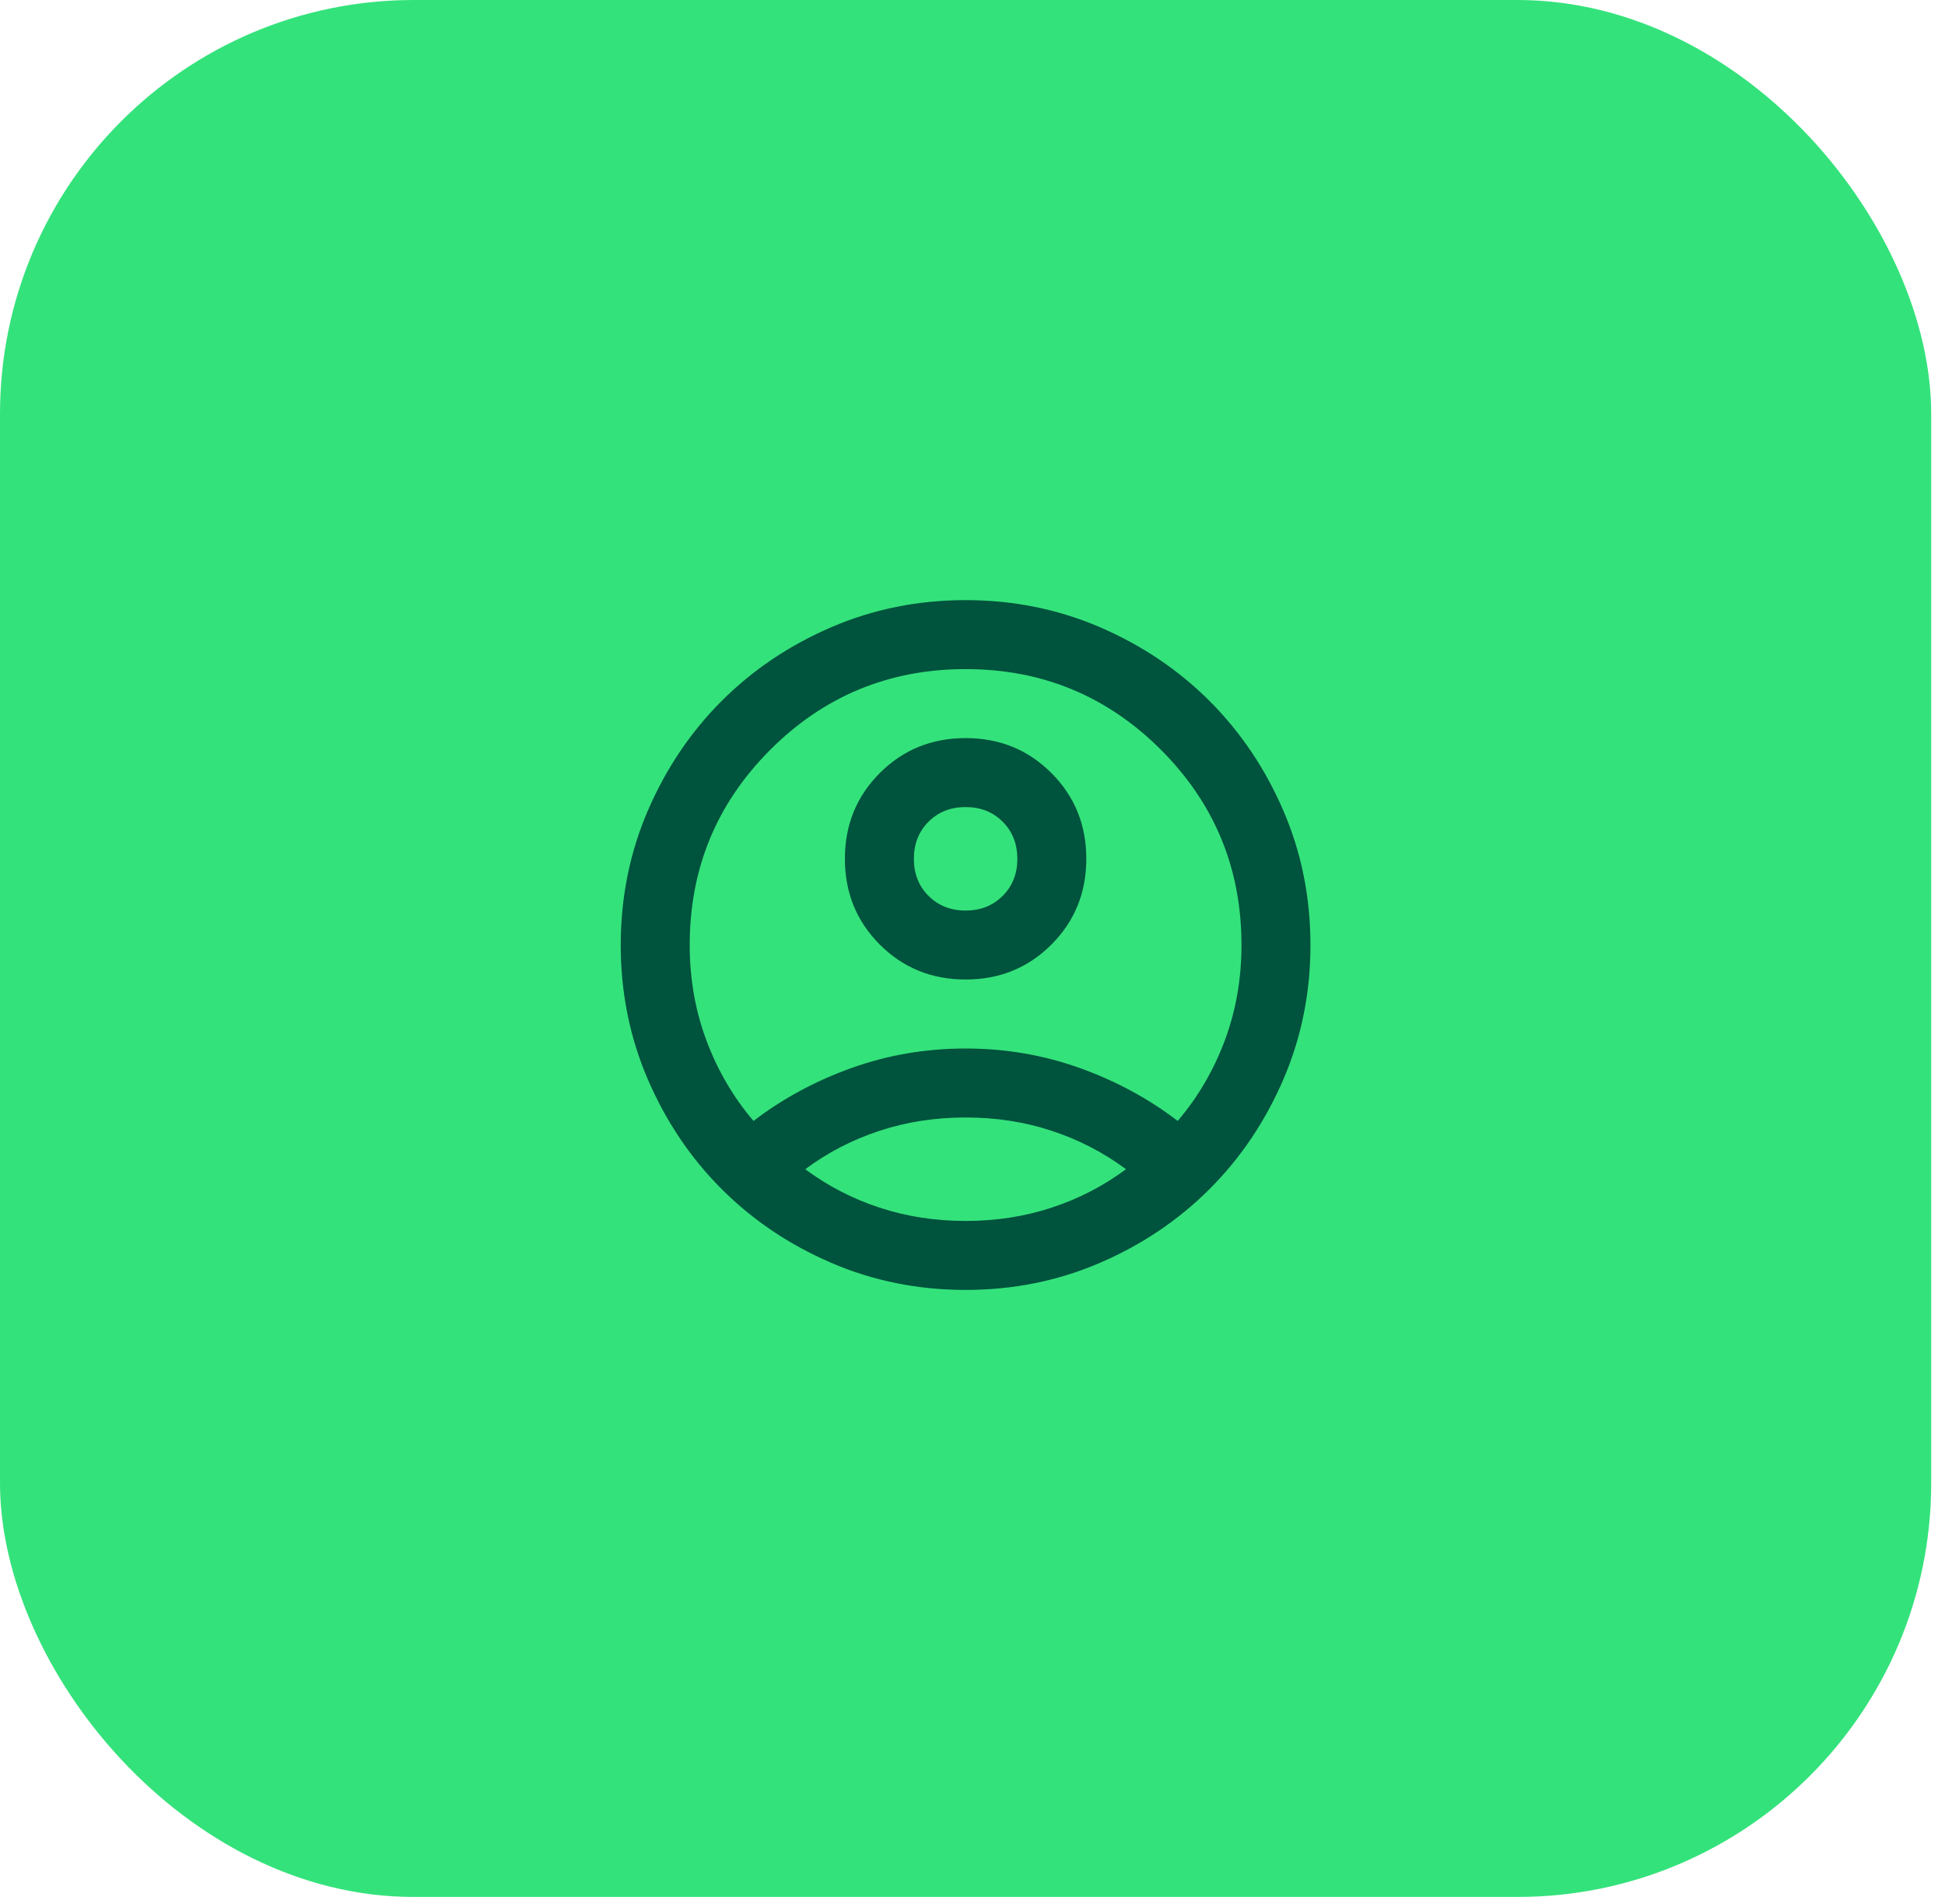 <svg width="94" height="92" viewBox="0 0 94 92" fill="none" xmlns="http://www.w3.org/2000/svg">
<rect width="93.333" height="91.667" rx="20" fill="#34E27B"/>
<path d="M36.417 54.167C37.833 53.083 39.417 52.229 41.167 51.604C42.917 50.979 44.75 50.667 46.667 50.667C48.583 50.667 50.417 50.979 52.167 51.604C53.917 52.229 55.5 53.083 56.917 54.167C57.889 53.028 58.646 51.736 59.188 50.292C59.729 48.847 60 47.306 60 45.667C60 41.972 58.701 38.826 56.104 36.229C53.507 33.632 50.361 32.333 46.667 32.333C42.972 32.333 39.826 33.632 37.229 36.229C34.632 38.826 33.333 41.972 33.333 45.667C33.333 47.306 33.604 48.847 34.146 50.292C34.688 51.736 35.444 53.028 36.417 54.167ZM46.667 47.333C45.028 47.333 43.646 46.771 42.521 45.646C41.396 44.521 40.833 43.139 40.833 41.5C40.833 39.861 41.396 38.479 42.521 37.354C43.646 36.229 45.028 35.667 46.667 35.667C48.306 35.667 49.688 36.229 50.812 37.354C51.938 38.479 52.5 39.861 52.5 41.5C52.5 43.139 51.938 44.521 50.812 45.646C49.688 46.771 48.306 47.333 46.667 47.333ZM46.667 62.333C44.361 62.333 42.194 61.896 40.167 61.021C38.139 60.146 36.375 58.958 34.875 57.458C33.375 55.958 32.188 54.194 31.312 52.167C30.438 50.139 30 47.972 30 45.667C30 43.361 30.438 41.194 31.312 39.167C32.188 37.139 33.375 35.375 34.875 33.875C36.375 32.375 38.139 31.188 40.167 30.312C42.194 29.438 44.361 29 46.667 29C48.972 29 51.139 29.438 53.167 30.312C55.194 31.188 56.958 32.375 58.458 33.875C59.958 35.375 61.146 37.139 62.021 39.167C62.896 41.194 63.333 43.361 63.333 45.667C63.333 47.972 62.896 50.139 62.021 52.167C61.146 54.194 59.958 55.958 58.458 57.458C56.958 58.958 55.194 60.146 53.167 61.021C51.139 61.896 48.972 62.333 46.667 62.333ZM46.667 59C48.139 59 49.528 58.785 50.833 58.354C52.139 57.924 53.333 57.306 54.417 56.5C53.333 55.694 52.139 55.076 50.833 54.646C49.528 54.215 48.139 54 46.667 54C45.194 54 43.806 54.215 42.5 54.646C41.194 55.076 40 55.694 38.917 56.5C40 57.306 41.194 57.924 42.5 58.354C43.806 58.785 45.194 59 46.667 59ZM46.667 44C47.389 44 47.986 43.764 48.458 43.292C48.931 42.819 49.167 42.222 49.167 41.5C49.167 40.778 48.931 40.181 48.458 39.708C47.986 39.236 47.389 39 46.667 39C45.944 39 45.347 39.236 44.875 39.708C44.403 40.181 44.167 40.778 44.167 41.5C44.167 42.222 44.403 42.819 44.875 43.292C45.347 43.764 45.944 44 46.667 44Z" fill="#00533D"/>
</svg>
